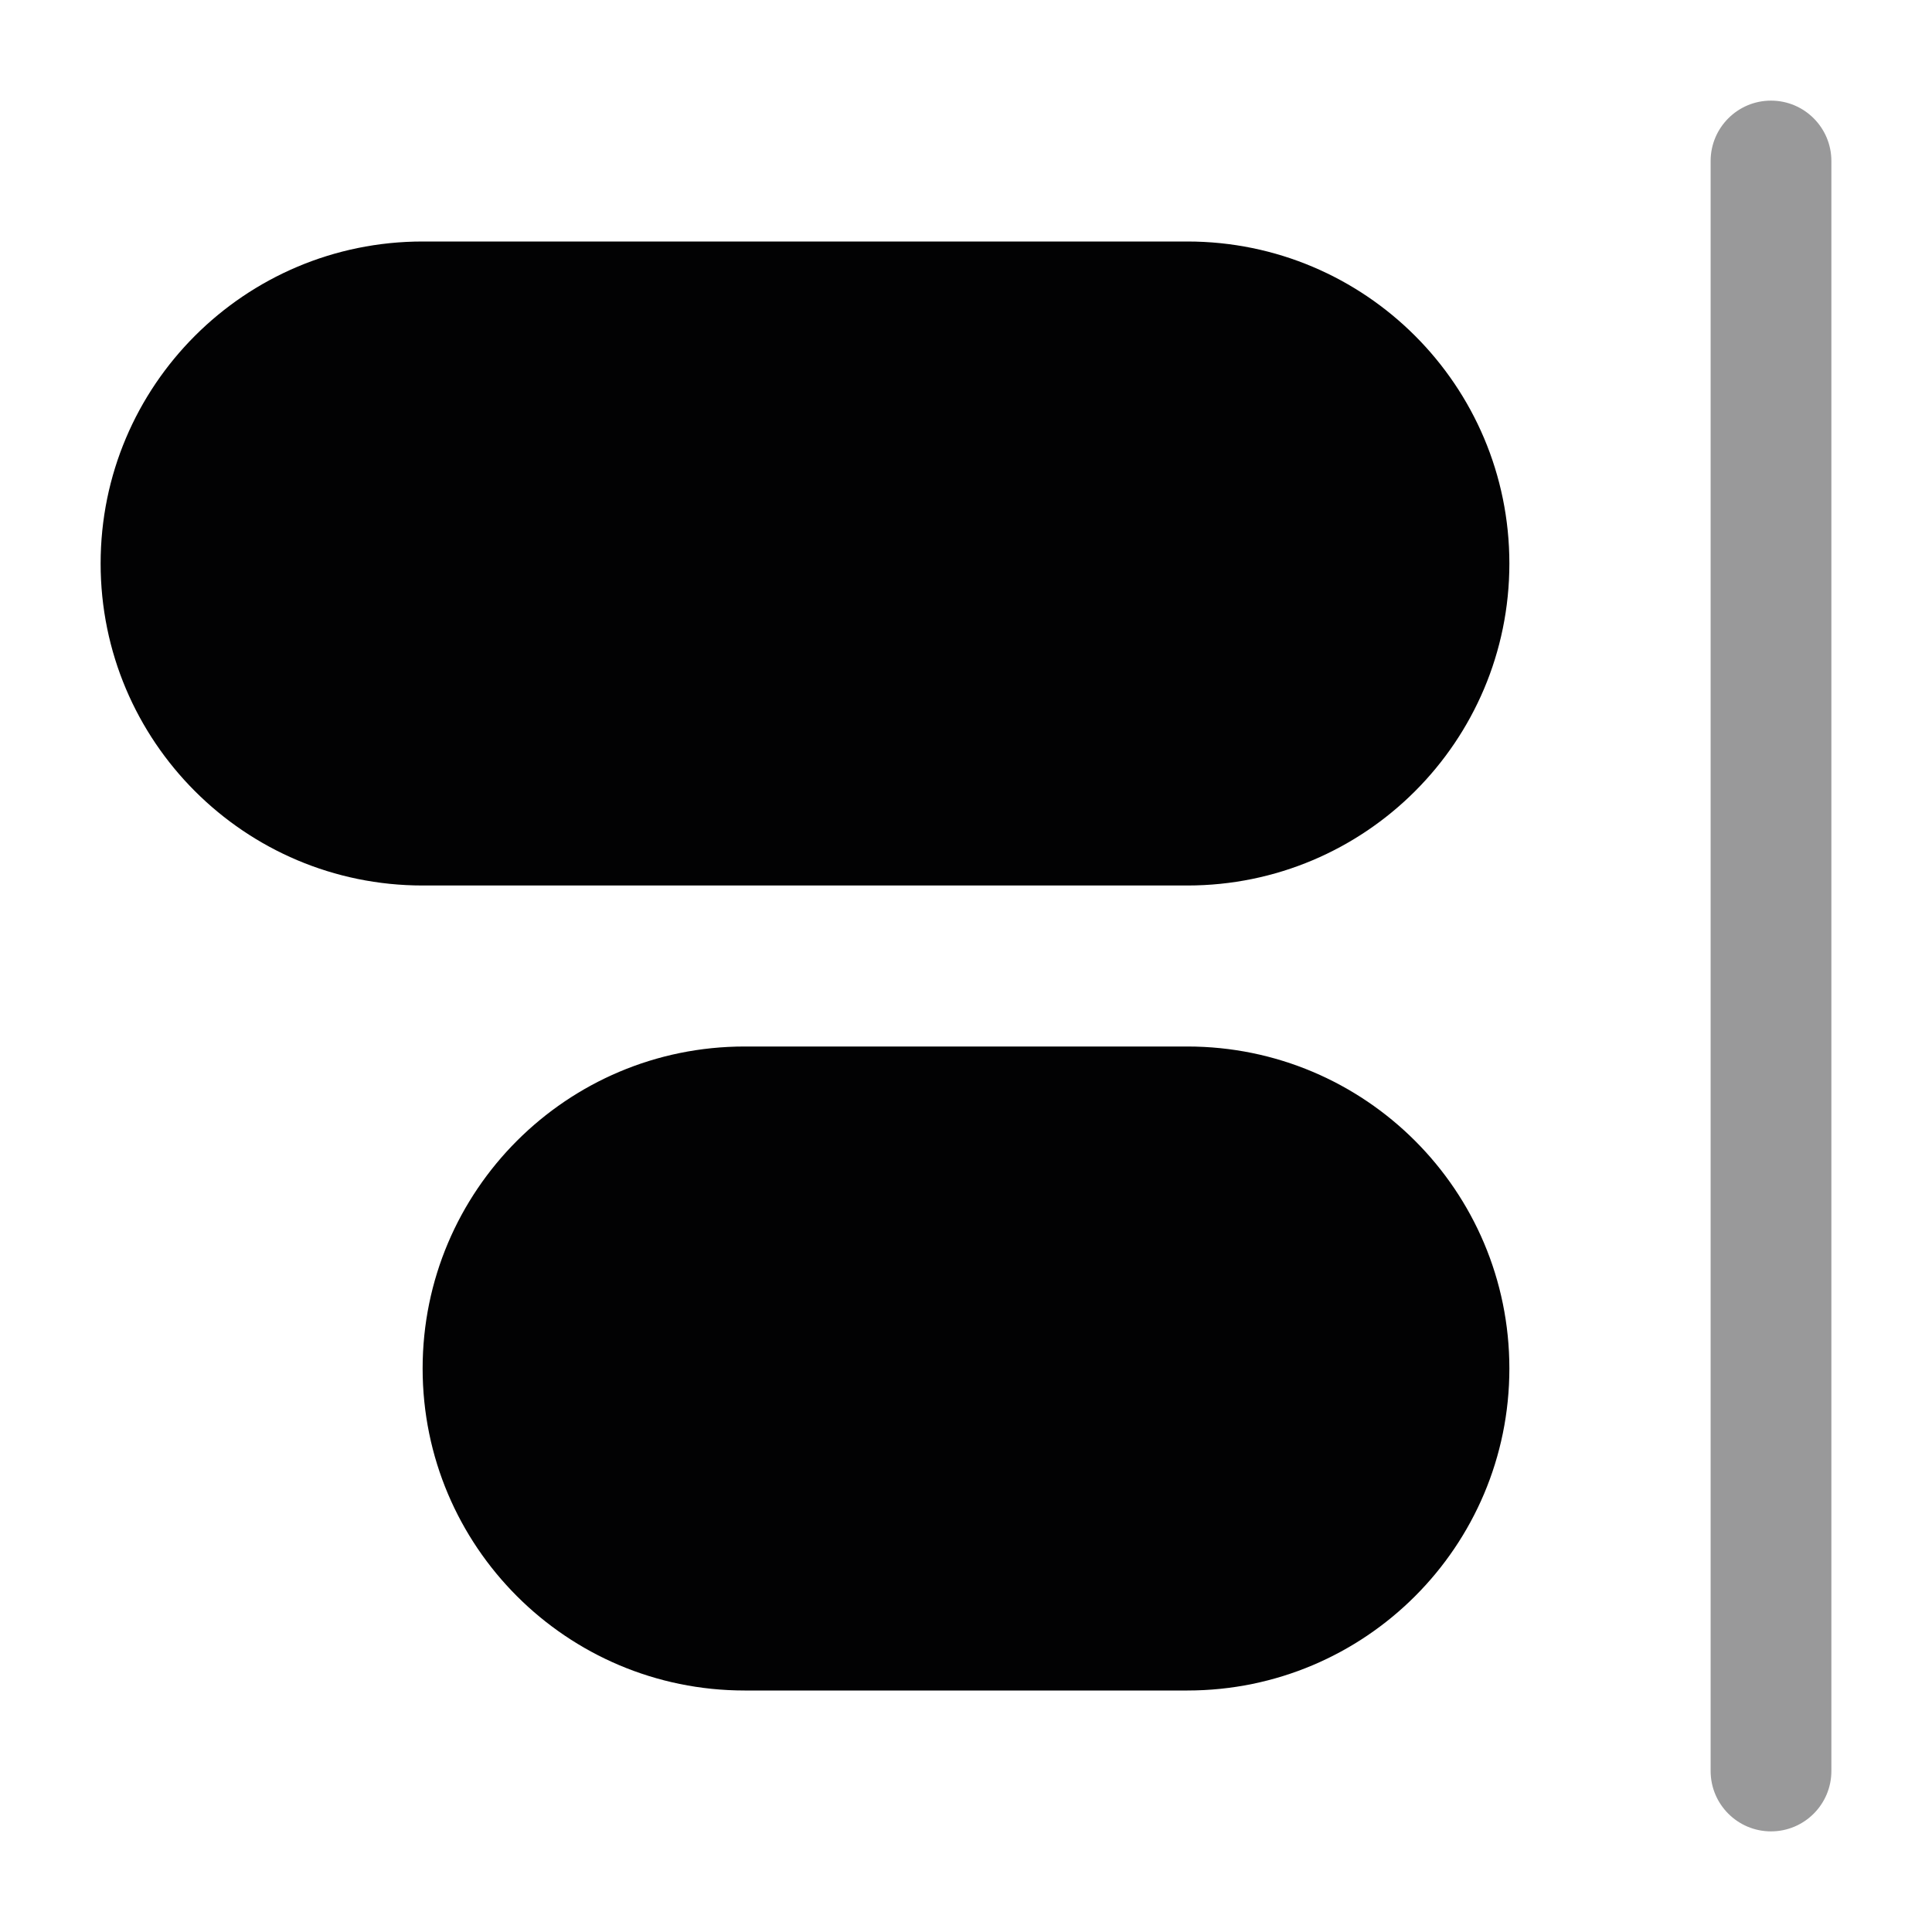 <svg width="24" height="24" viewBox="0 0 24 24" fill="none" xmlns="http://www.w3.org/2000/svg">
<path opacity="0.4" fill-rule="evenodd" clip-rule="evenodd" d="M22 1.25C22.414 1.25 22.75 1.586 22.75 2V22C22.75 22.414 22.414 22.75 22 22.75C21.586 22.75 21.25 22.414 21.25 22V2C21.25 1.586 21.586 1.25 22 1.25Z" fill="#020203"/>
<path d="M5.25 17C5.25 14.791 7.041 13 9.25 13H14.75C16.959 13 18.75 14.791 18.75 17C18.75 19.209 16.959 21 14.75 21H9.25C7.041 21 5.25 19.209 5.25 17Z" fill="#020203"/>
<path d="M1.25 7C1.25 4.791 3.041 3 5.25 3H14.75C16.959 3 18.75 4.791 18.75 7C18.75 9.209 16.959 11 14.75 11H5.25C3.041 11 1.25 9.209 1.25 7Z" fill="#020203"/>
</svg>
